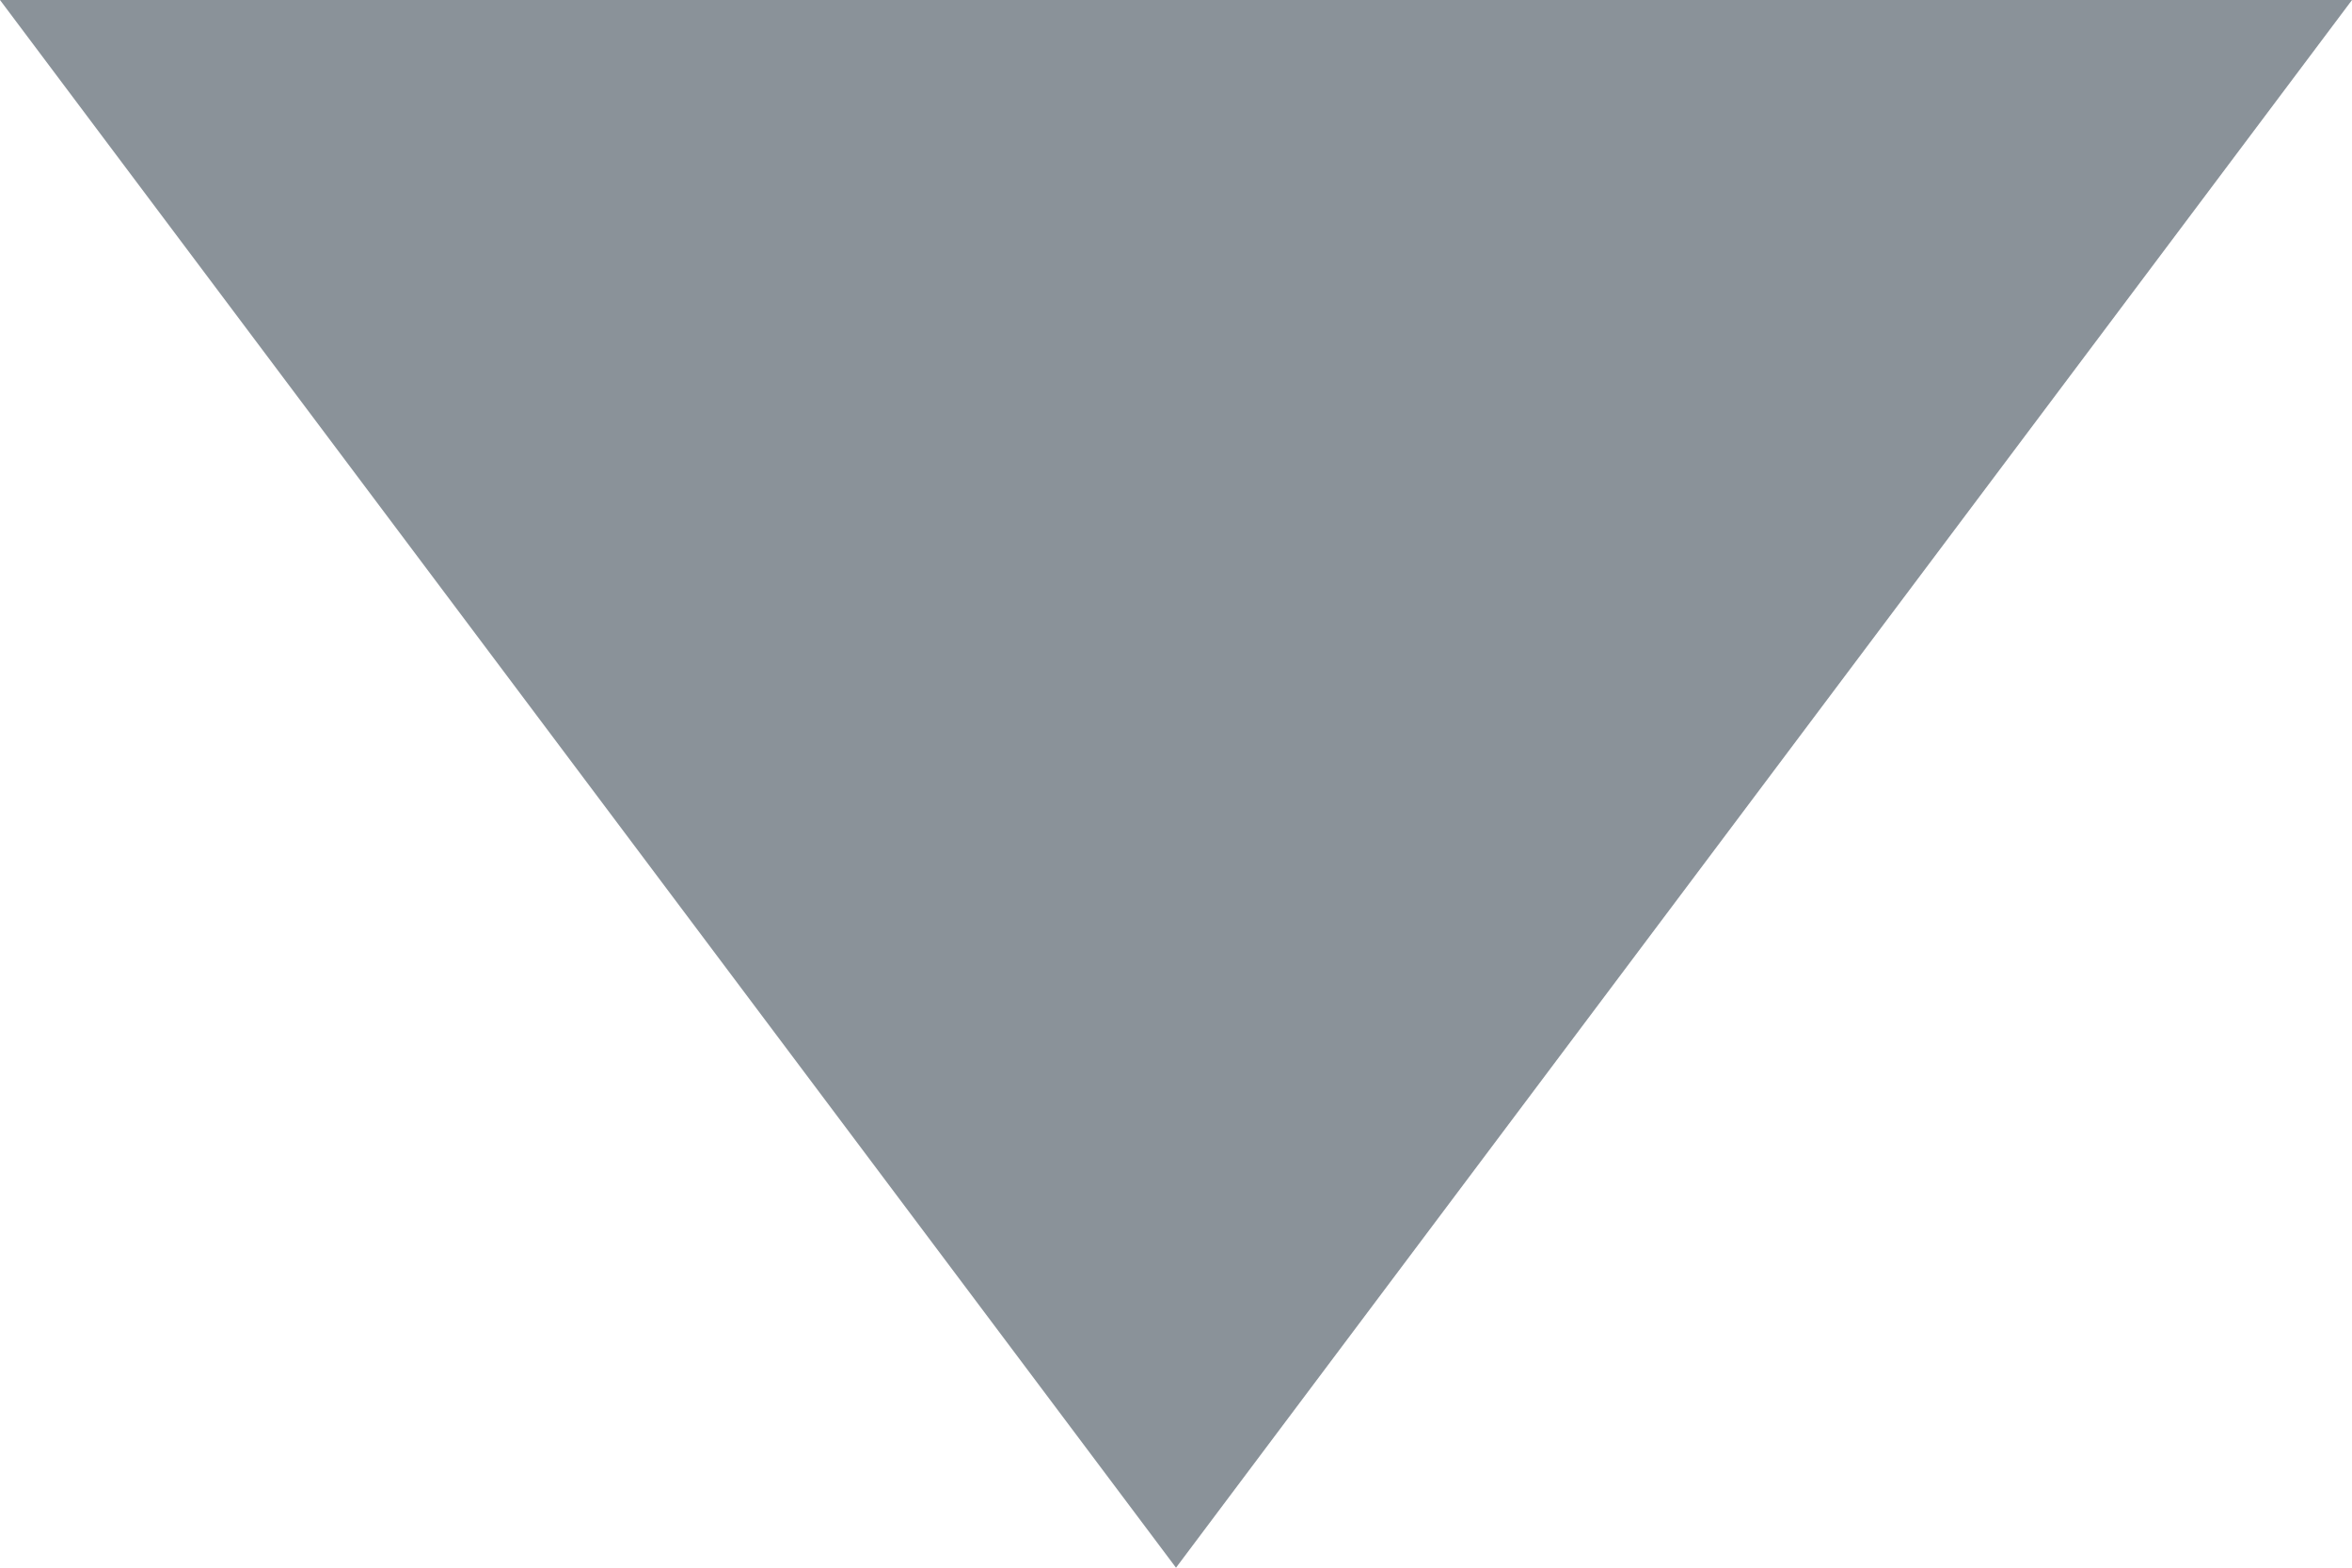 <svg version="1.1" id="Shape_1_1_" xmlns="http://www.w3.org/2000/svg" xmlns:xlink="http://www.w3.org/1999/xlink" x="0px" y="0px" viewBox="0 0 6 4" style="enable-background:new 0 0 6 4;" xml:space="preserve" width="6" height="4" fill="#8a9299">
	<polyline class="st0" points="3,4 0,0 6,0 3,4 "/>
</svg>